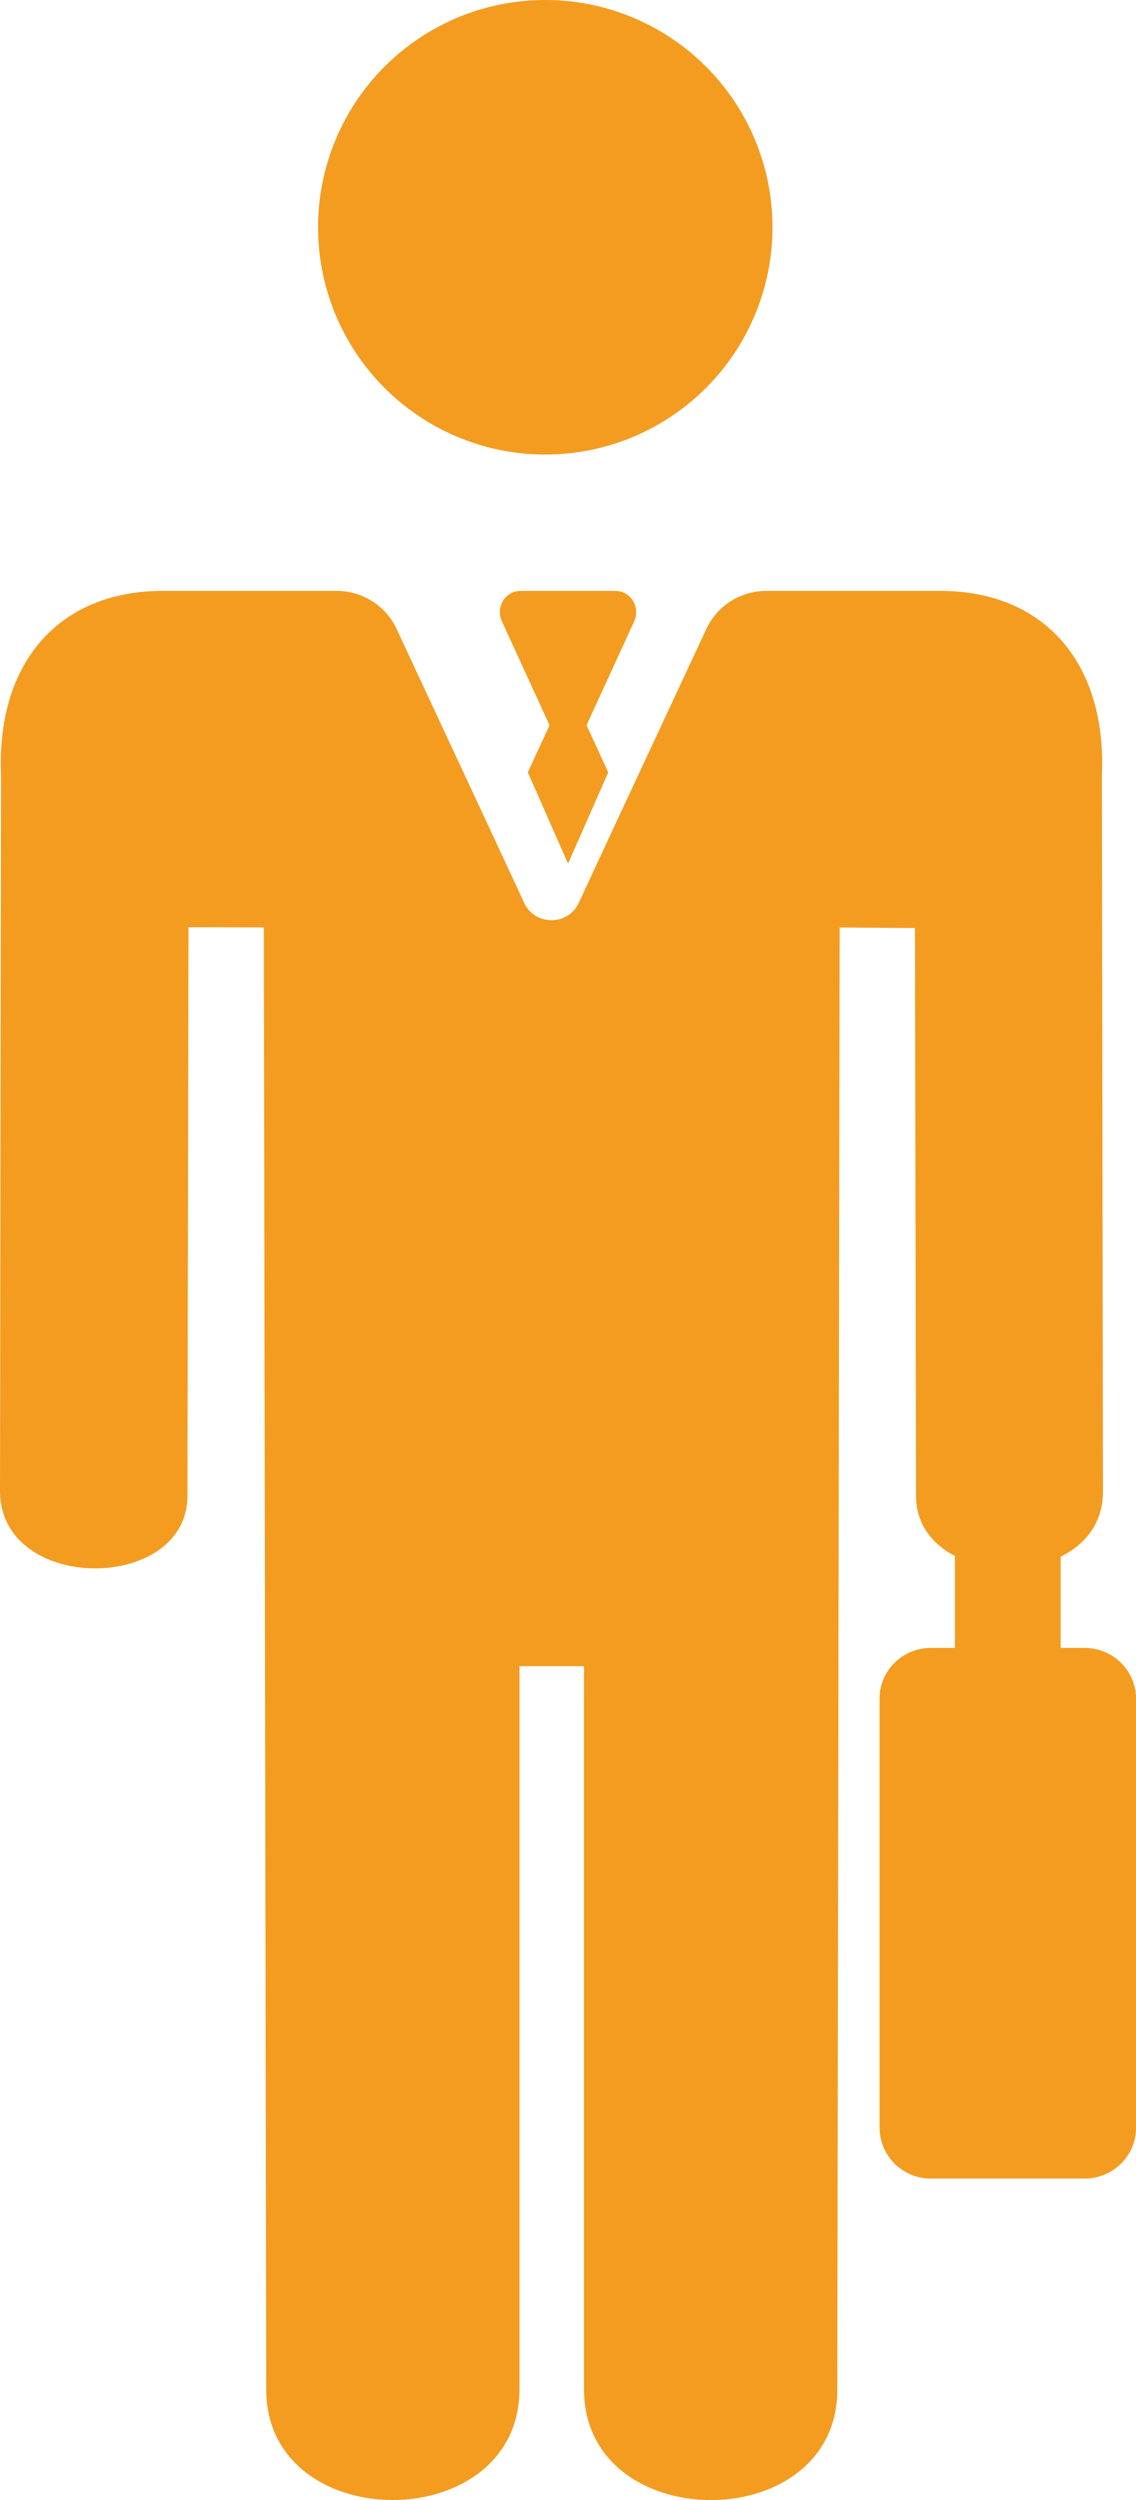 <svg xmlns="http://www.w3.org/2000/svg" width="25" height="55" viewBox="0 0 25 55">
    <path fill="#F49C20" fill-rule="nonzero" d="M12 10a5 5 0 1 0 0-10 5 5 0 0 0 0 10zM2.095 34.504c-1.036 0-2.083-.555-2.095-1.688l.023-15.748C-.087 14.528 1.344 13 3.578 13h3.828c.57 0 1.083.326 1.321.835l1.972 4.229.838 1.802c.117.252.36.378.6.378a.653.653 0 0 0 .599-.378l.837-1.802 1.973-4.229c.238-.509.75-.835 1.32-.835h3.829c2.234 0 3.665 1.528 3.555 4.068l.023 15.748c0 .686-.39 1.167-.931 1.43v2.008h.523c.629 0 1.135.498 1.135 1.116v9.442c0 .618-.506 1.116-1.135 1.116h-3.374a1.123 1.123 0 0 1-1.134-1.116V37.37c0-.618.506-1.116 1.134-1.116h.524V34.23c-.5-.258-.856-.698-.856-1.328l-.023-12.485-1.658-.012-.052 32.17c0 1.62-1.39 2.426-2.781 2.426-1.397 0-2.793-.813-2.793-2.438V36.655h-1.42v15.907c0 1.625-1.396 2.438-2.792 2.438-1.39 0-2.781-.813-2.781-2.426l-.053-32.17-1.658-.005-.023 12.508c0 1.059-1.012 1.597-2.03 1.597zM13.544 13c.336 0 .553.36.412.671l-1.048 2.284.478 1.037L12.501 19l-.885-2.008.478-1.037-1.048-2.284c-.147-.31.076-.671.407-.671h2.09z"/>
</svg>
